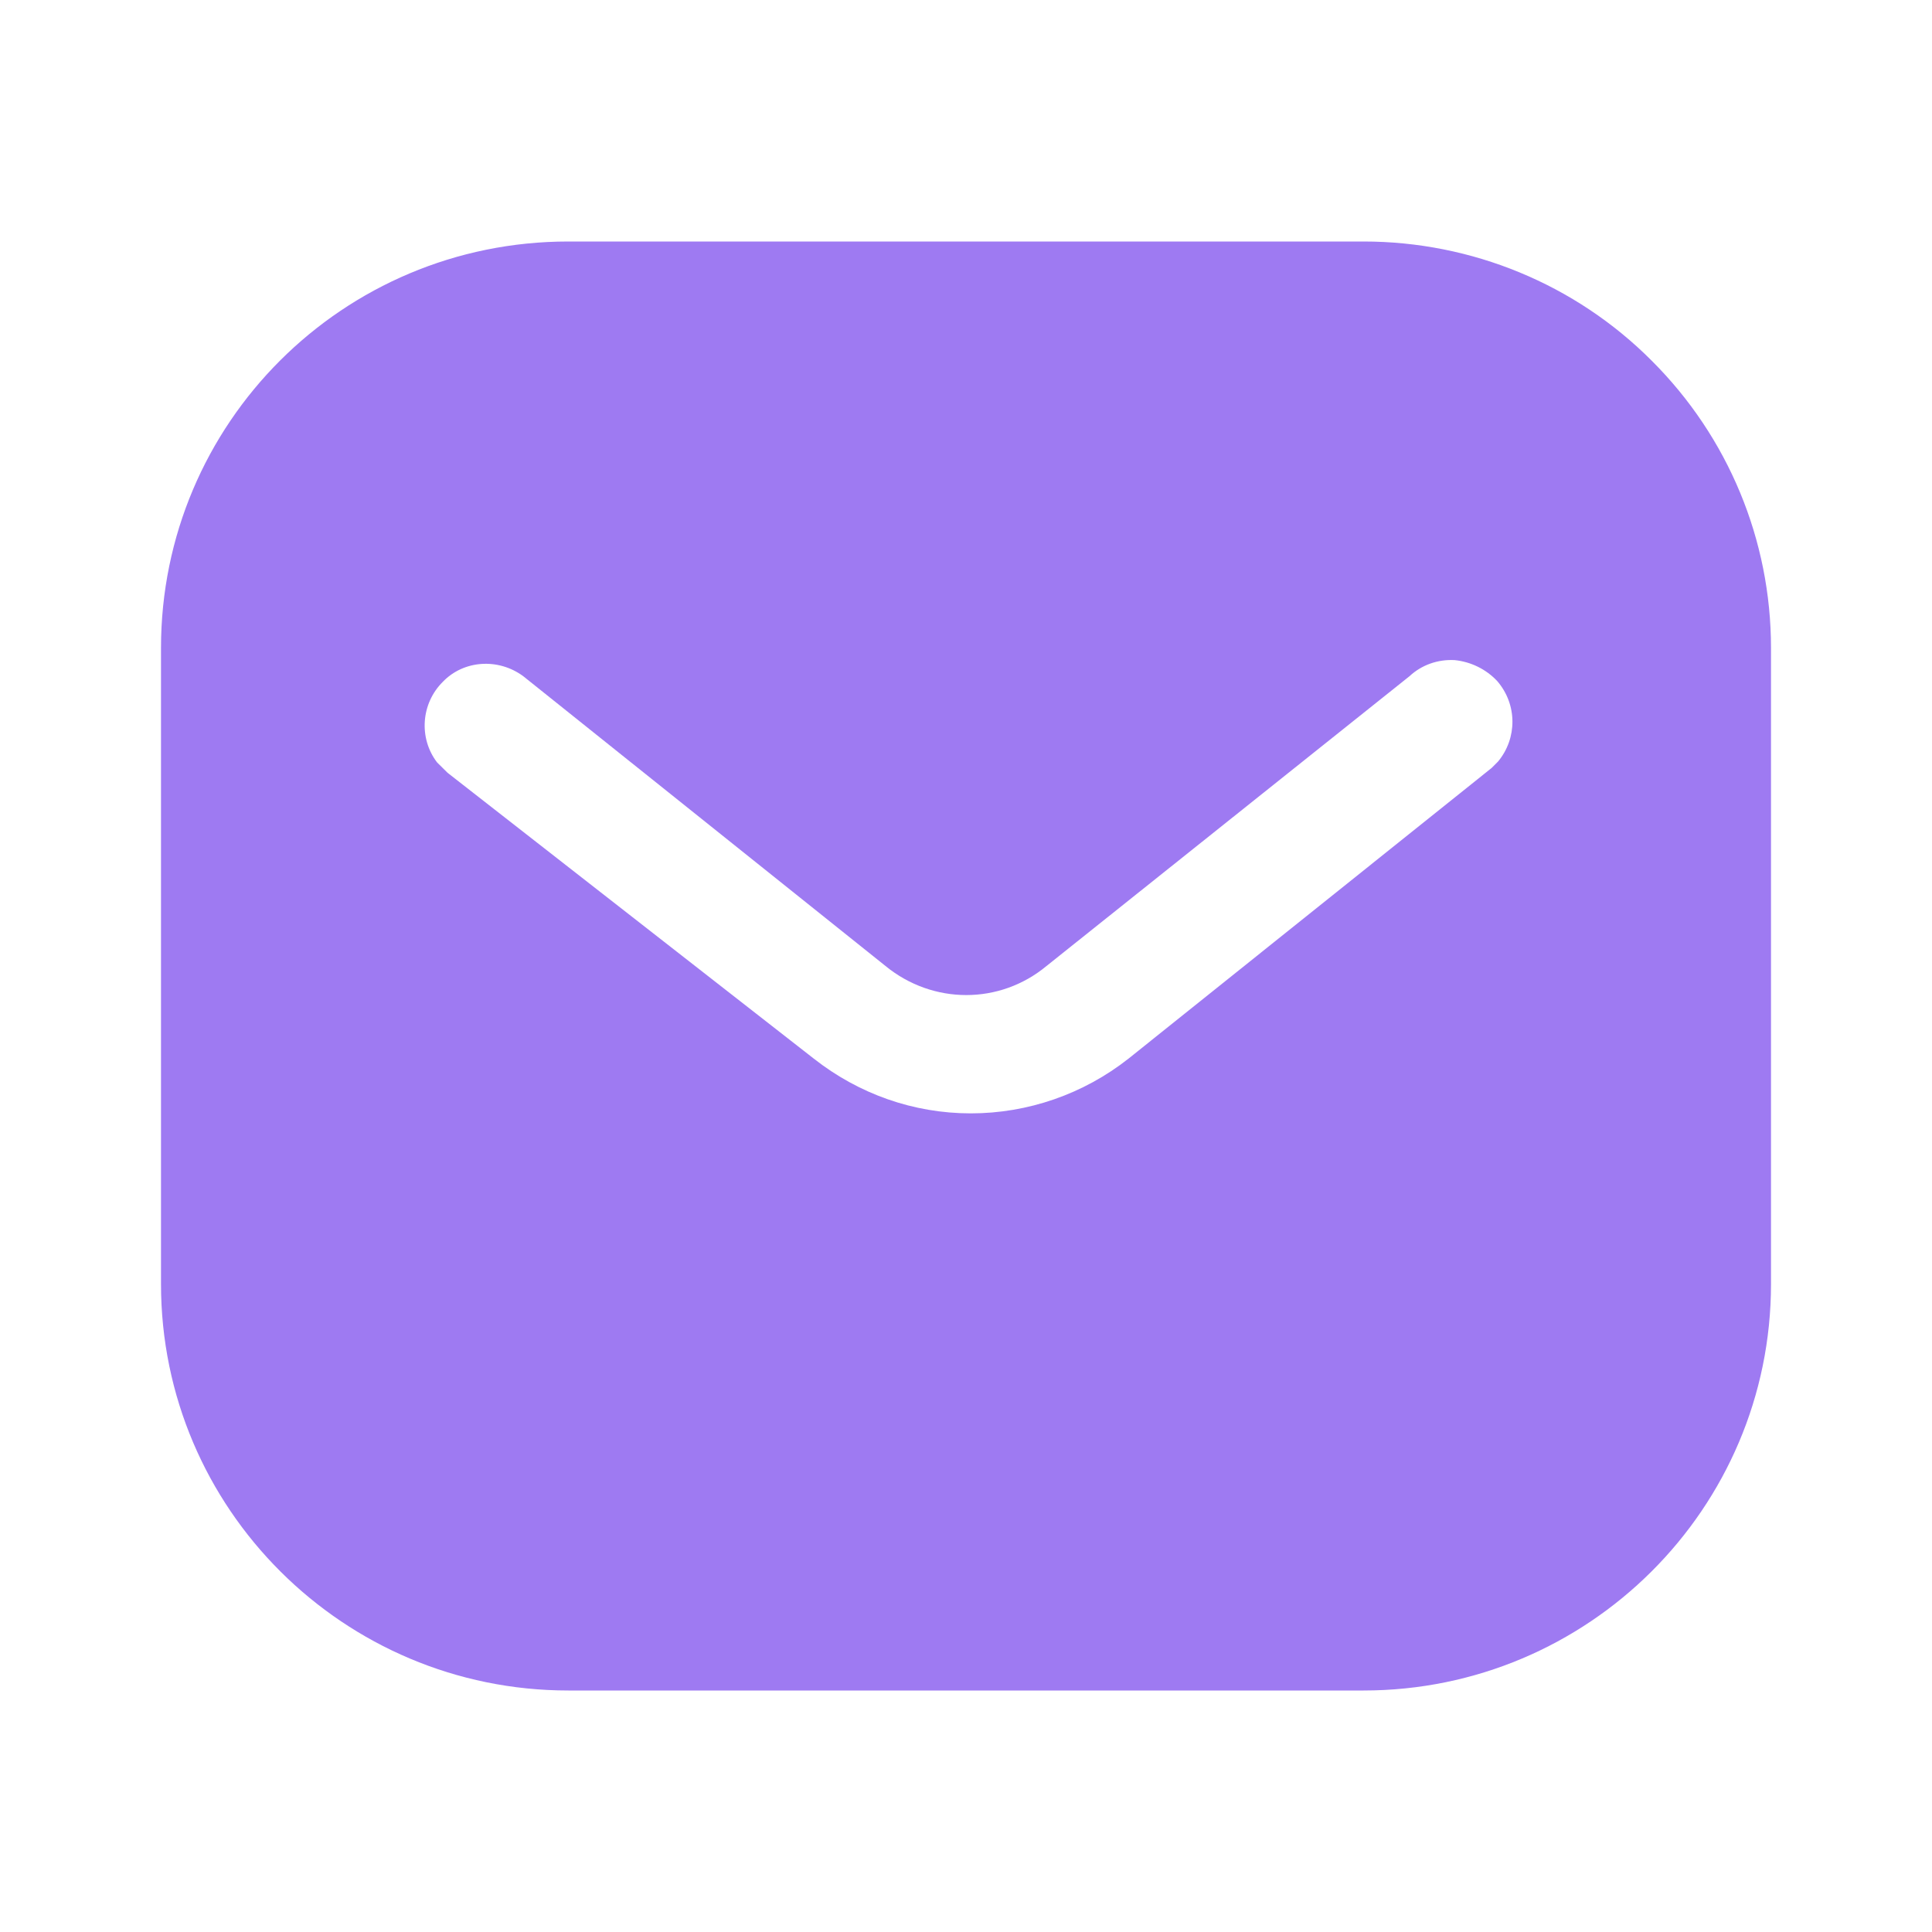 <svg
  width="18"
  height="18"
  viewBox="0 0 18 18"
  fill="none"
  xmlns="http://www.w3.org/2000/svg"
>
  <path
    fill-rule="evenodd"
    clip-rule="evenodd"
    d="M12.704 2.25C13.71 2.25 14.678 2.647 15.389 3.361C16.102 4.072 16.5 5.032 16.5 6.037V11.963C16.5 14.055 14.797 15.75 12.704 15.75H5.295C3.202 15.75 1.5 14.055 1.5 11.963V6.037C1.5 3.945 3.194 2.25 5.295 2.25H12.704ZM13.897 7.155L13.957 7.095C14.137 6.878 14.137 6.563 13.949 6.345C13.845 6.234 13.702 6.165 13.552 6.15C13.395 6.142 13.245 6.195 13.132 6.3L9.75 9C9.315 9.361 8.692 9.361 8.25 9L4.875 6.3C4.642 6.128 4.319 6.15 4.125 6.353C3.922 6.555 3.9 6.878 4.072 7.103L4.17 7.2L7.582 9.863C8.002 10.193 8.512 10.373 9.045 10.373C9.577 10.373 10.095 10.193 10.514 9.863L13.897 7.155Z"
    fill="#9E7AF2"
  />
</svg>
